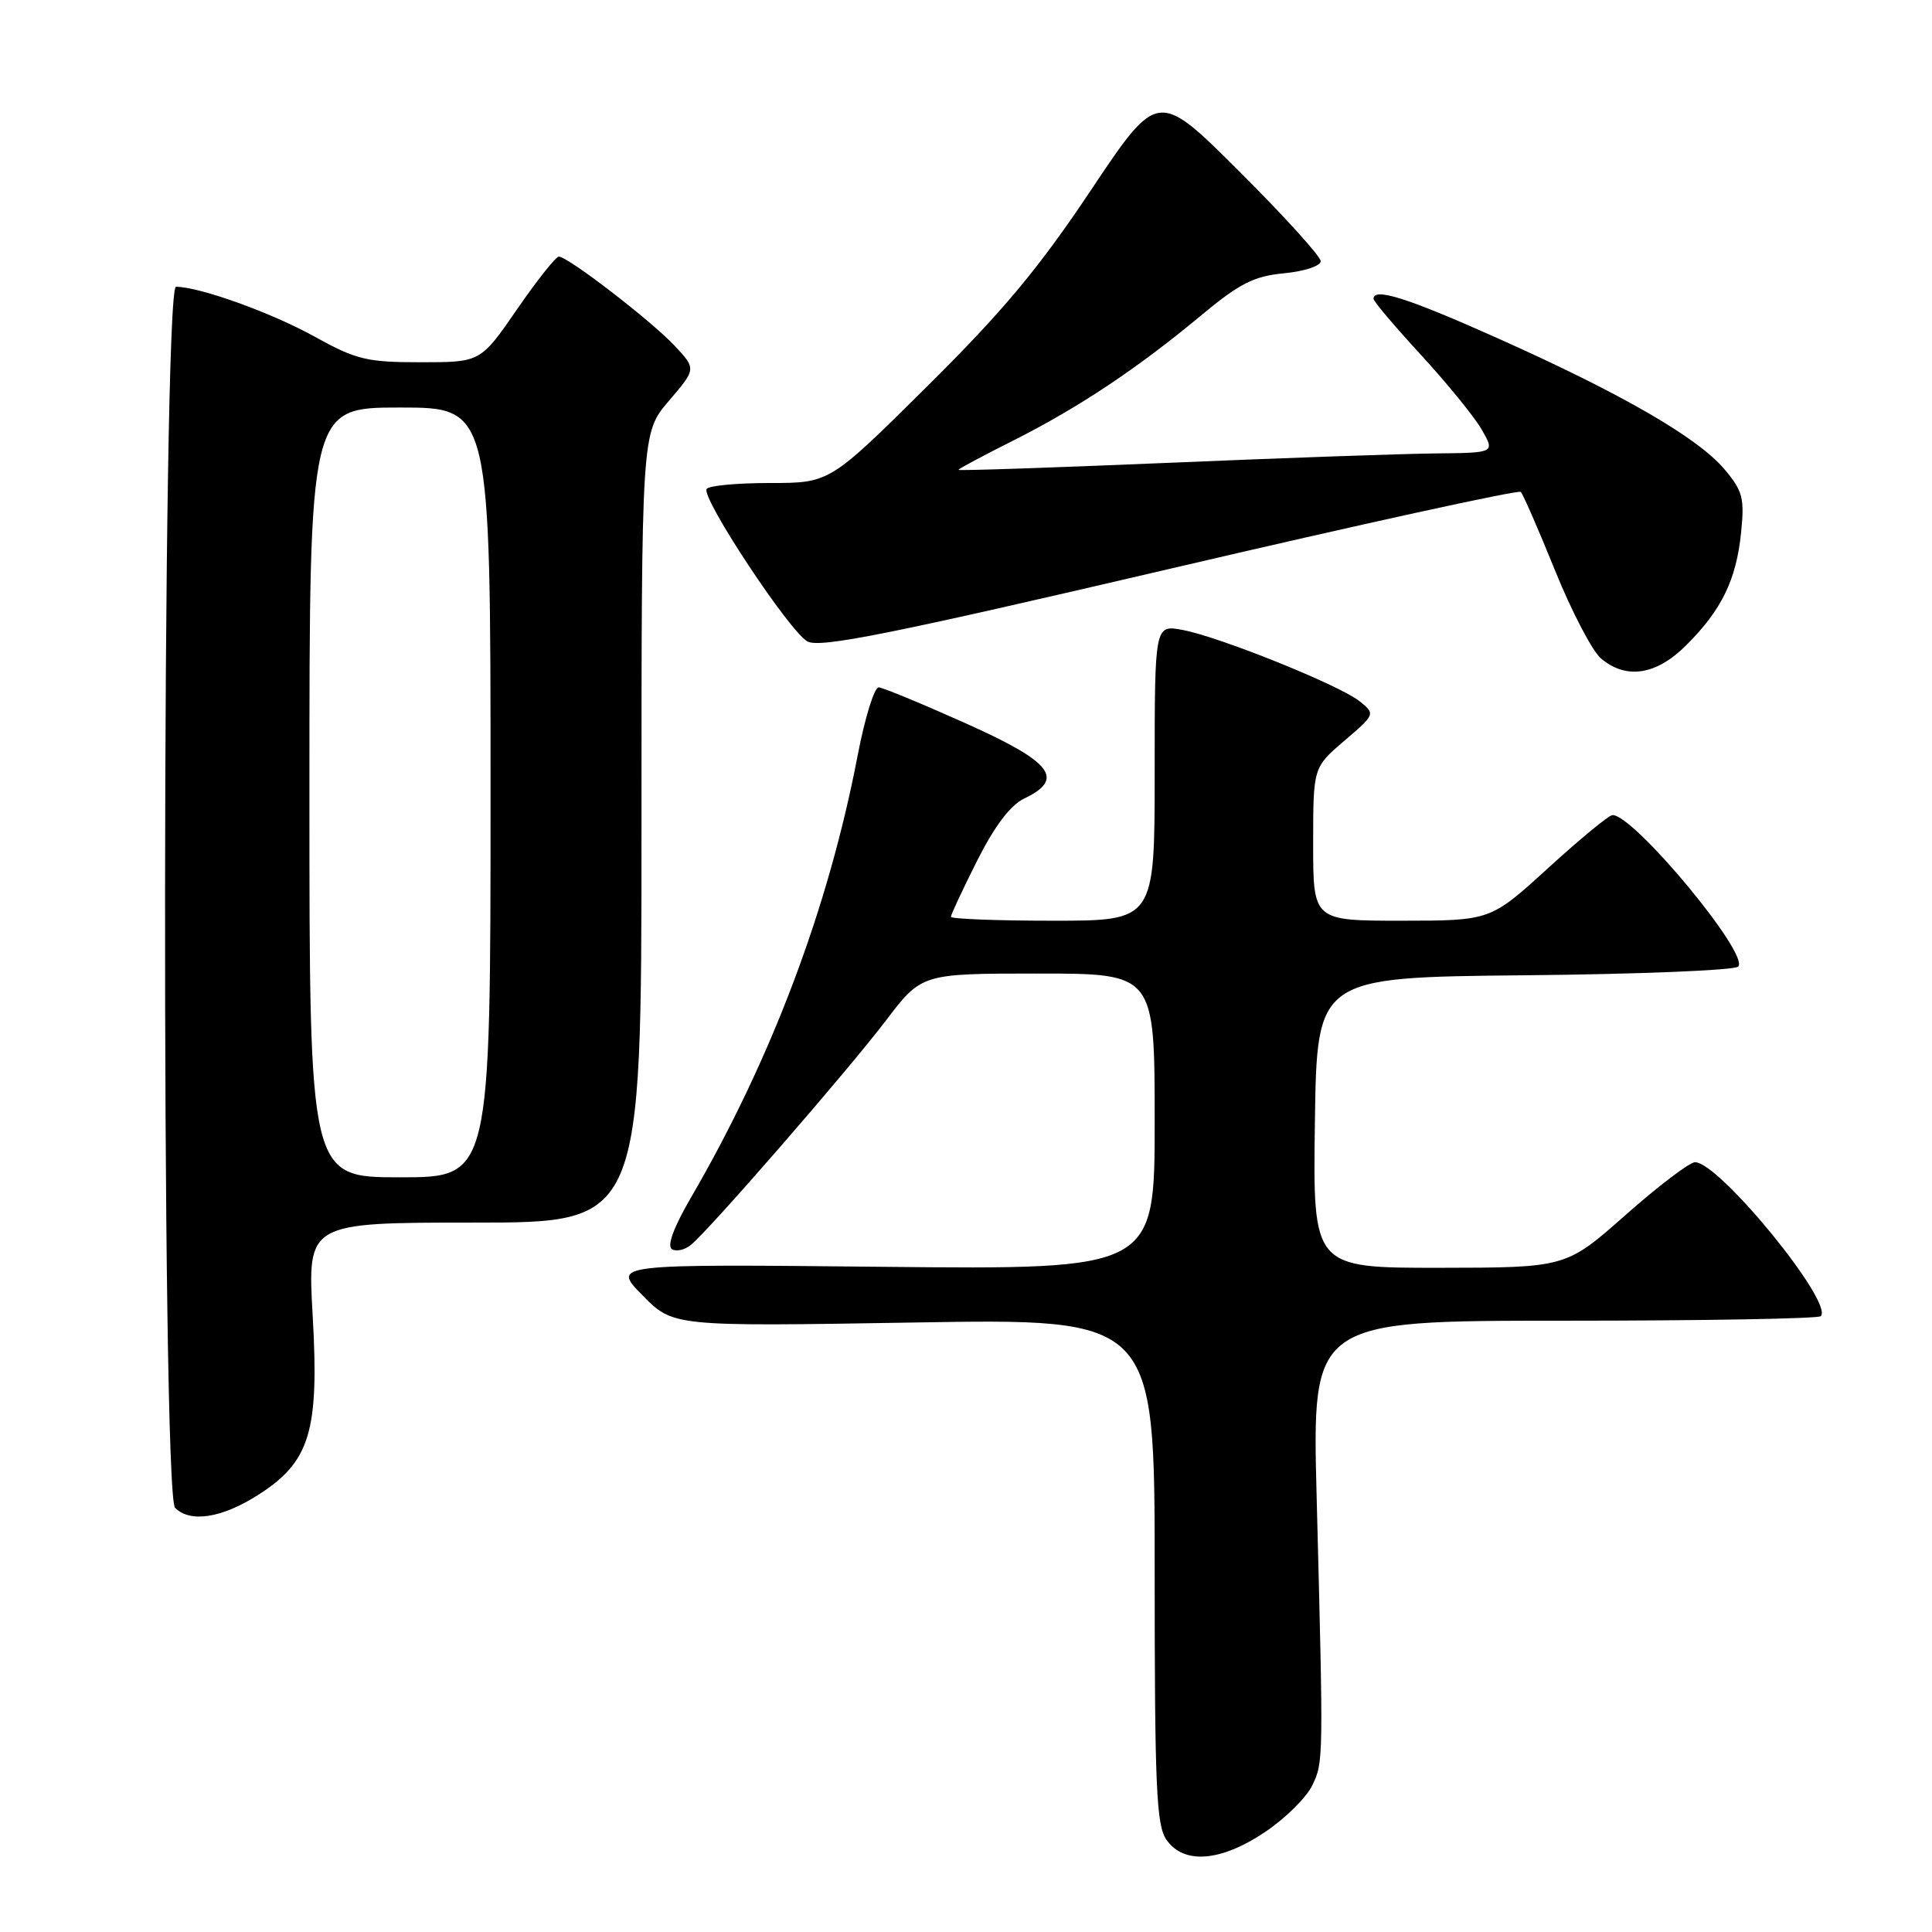 <?xml version="1.0" encoding="UTF-8" standalone="no"?>
<!DOCTYPE svg PUBLIC "-//W3C//DTD SVG 1.1//EN" "http://www.w3.org/Graphics/SVG/1.1/DTD/svg11.dtd" >
<svg xmlns="http://www.w3.org/2000/svg" xmlns:xlink="http://www.w3.org/1999/xlink" version="1.1" viewBox="0 0 256 256">
 <g >
 <path fill="currentColor"
d=" M 167.63 242.75 C 170.30 240.96 173.11 238.18 173.88 236.58 C 175.37 233.45 175.37 233.53 174.46 198.25 C 173.86 175.00 173.86 175.00 207.27 175.00 C 225.64 175.00 240.94 174.73 241.26 174.40 C 243.03 172.64 227.81 154.00 224.60 154.00 C 223.89 154.00 219.75 157.14 215.40 160.99 C 207.50 167.97 207.50 167.97 190.73 167.99 C 173.96 168.00 173.96 168.00 174.23 148.75 C 174.50 129.50 174.50 129.50 201.97 129.23 C 217.07 129.09 229.83 128.57 230.32 128.08 C 231.89 126.51 216.54 108.00 213.67 108.00 C 213.20 108.00 209.38 111.15 205.16 115.00 C 197.50 121.99 197.50 121.99 185.75 122.00 C 174.00 122.00 174.00 122.00 174.00 111.85 C 174.00 101.69 174.00 101.69 178.13 98.16 C 182.24 94.64 182.25 94.62 180.17 92.93 C 177.54 90.81 161.64 84.40 156.70 83.47 C 153.00 82.78 153.00 82.78 153.00 102.39 C 153.00 122.00 153.00 122.00 139.50 122.00 C 132.07 122.00 126.00 121.76 126.00 121.48 C 126.00 121.19 127.57 117.84 129.48 114.04 C 131.81 109.42 133.88 106.69 135.73 105.80 C 141.15 103.20 139.42 100.98 128.00 95.86 C 122.22 93.27 117.02 91.12 116.44 91.08 C 115.86 91.03 114.60 95.11 113.64 100.12 C 109.76 120.35 102.22 140.35 91.56 158.68 C 89.28 162.59 88.35 165.10 89.03 165.52 C 89.61 165.88 90.75 165.62 91.57 164.94 C 94.13 162.82 112.40 141.79 117.37 135.25 C 122.12 129.00 122.12 129.00 137.56 129.00 C 153.00 129.00 153.00 129.00 153.00 148.61 C 153.00 168.22 153.00 168.22 117.03 167.86 C 81.06 167.49 81.06 167.49 85.13 171.63 C 89.19 175.77 89.19 175.77 121.10 175.24 C 153.00 174.70 153.00 174.70 153.00 208.13 C 153.00 236.76 153.22 241.87 154.56 243.78 C 156.87 247.08 161.74 246.70 167.63 242.75 Z  M 34.15 198.12 C 41.08 193.72 42.31 189.72 41.43 174.31 C 40.73 162.00 40.73 162.00 62.86 162.00 C 85.00 162.00 85.00 162.00 85.00 109.68 C 85.00 57.36 85.00 57.36 88.63 53.12 C 92.26 48.88 92.26 48.88 89.38 45.80 C 86.28 42.50 75.25 34.00 74.05 34.00 C 73.65 34.00 71.15 37.15 68.50 41.00 C 63.67 48.00 63.67 48.00 55.75 48.00 C 48.60 48.00 47.22 47.67 41.66 44.59 C 35.96 41.43 26.42 38.00 23.32 38.00 C 21.47 38.00 21.35 197.95 23.20 199.80 C 25.20 201.80 29.36 201.16 34.15 198.12 Z  M 223.45 85.48 C 228.13 80.81 230.06 76.84 230.70 70.60 C 231.17 66.02 230.93 65.07 228.52 62.20 C 224.99 58.01 215.02 52.24 198.65 44.91 C 186.56 39.49 182.00 38.04 182.00 39.60 C 182.00 39.93 184.81 43.25 188.25 46.99 C 191.69 50.72 195.31 55.17 196.31 56.88 C 198.11 60.00 198.11 60.00 190.31 60.08 C 186.01 60.12 170.01 60.68 154.75 61.33 C 139.49 61.97 127.00 62.39 127.00 62.26 C 127.00 62.13 130.26 60.38 134.25 58.38 C 142.89 54.03 150.69 48.84 159.11 41.83 C 164.25 37.55 166.12 36.60 170.15 36.21 C 172.84 35.95 175.00 35.24 175.00 34.61 C 175.00 33.98 170.14 28.62 164.20 22.70 C 153.41 11.94 153.41 11.94 144.54 25.22 C 137.60 35.61 132.86 41.28 122.80 51.25 C 109.94 64.00 109.94 64.00 102.03 64.00 C 97.68 64.00 93.90 64.35 93.63 64.79 C 92.90 65.98 104.64 83.74 107.00 85.00 C 108.66 85.89 117.99 84.02 155.01 75.37 C 180.29 69.46 201.21 64.88 201.51 65.18 C 201.81 65.48 203.86 70.17 206.06 75.61 C 208.26 81.05 211.00 86.29 212.14 87.25 C 215.50 90.08 219.47 89.46 223.45 85.48 Z  M 41.00 105.00 C 41.00 54.00 41.00 54.00 53.00 54.00 C 65.00 54.00 65.00 54.00 65.00 105.00 C 65.00 156.00 65.00 156.00 53.00 156.00 C 41.00 156.00 41.00 156.00 41.00 105.00 Z "/>
</g>
</svg>